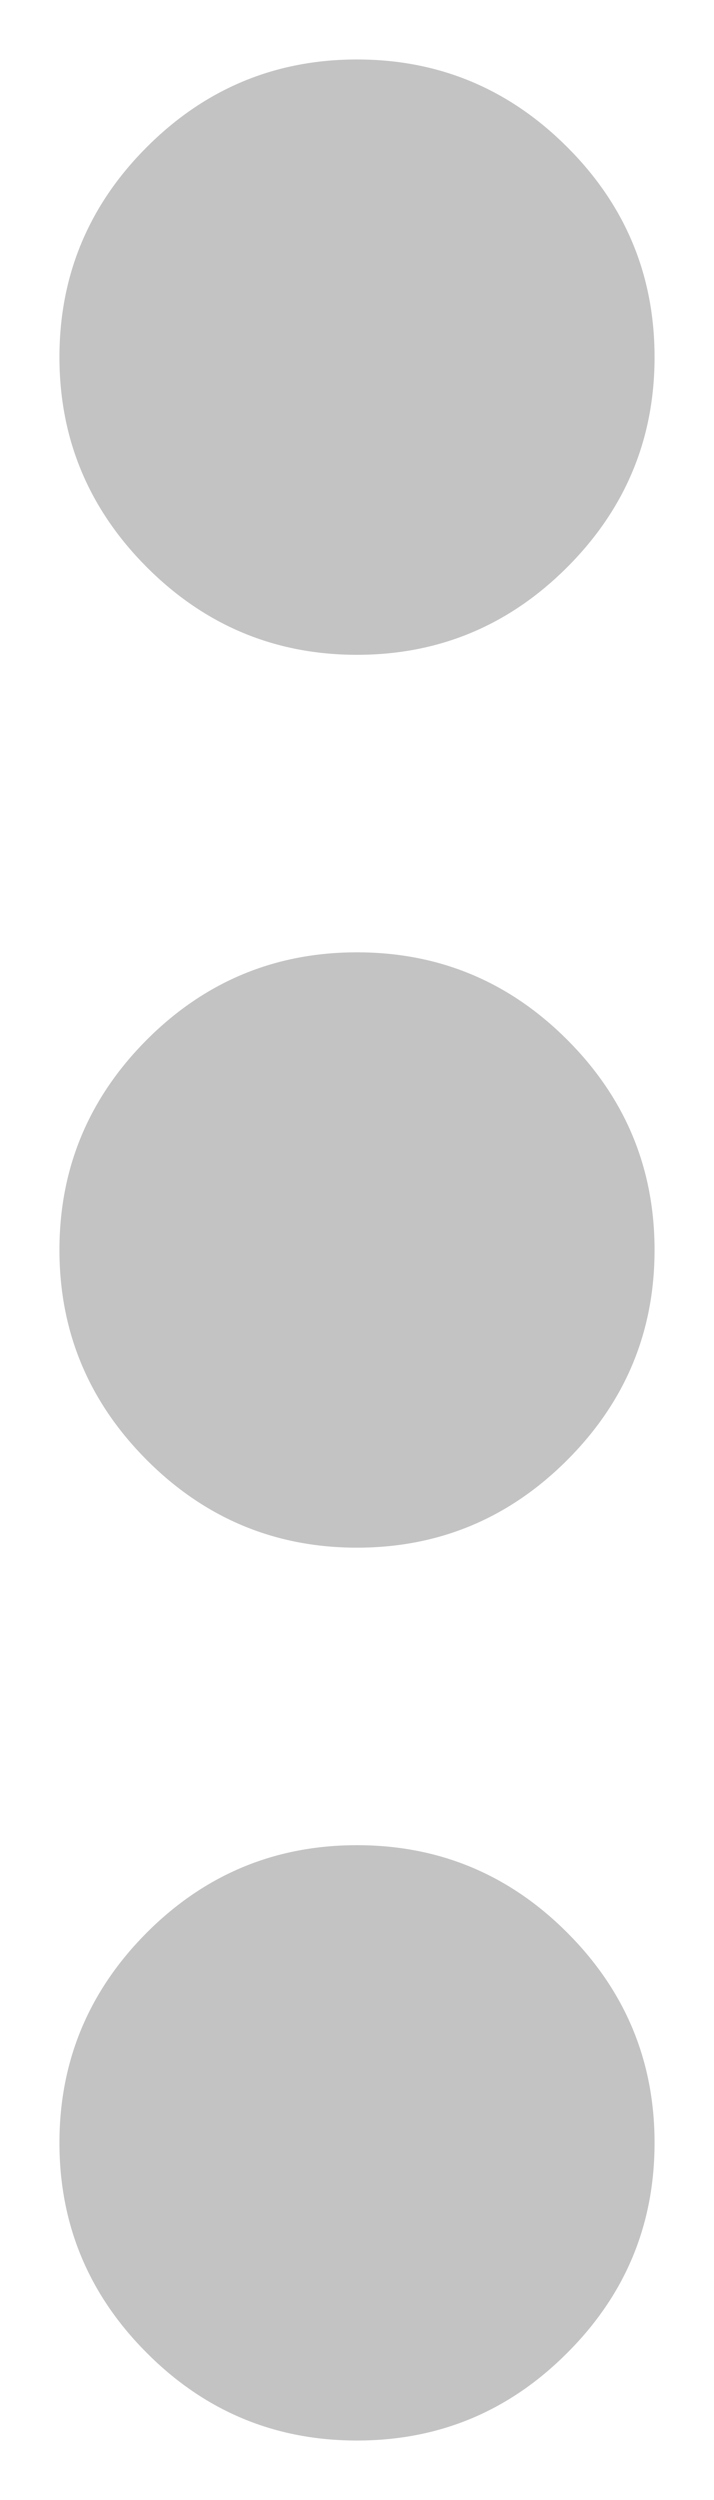 <svg width="4" height="14" viewBox="0 0 4 14" fill="none" xmlns="http://www.w3.org/2000/svg">
    <path d="M2 13.667C1.542 13.667 1.149 13.504 0.823 13.177C0.497 12.851 0.333 12.458 0.333 12C0.333 11.542 0.497 11.149 0.823 10.822C1.149 10.496 1.542 10.333 2 10.333C2.458 10.333 2.851 10.496 3.177 10.822C3.504 11.149 3.667 11.542 3.667 12C3.667 12.458 3.504 12.851 3.177 13.177C2.851 13.504 2.458 13.667 2 13.667ZM2 8.667C1.542 8.667 1.149 8.503 0.823 8.177C0.497 7.85 0.333 7.458 0.333 7C0.333 6.542 0.497 6.149 0.823 5.822C1.149 5.496 1.542 5.333 2 5.333C2.458 5.333 2.851 5.496 3.177 5.822C3.504 6.149 3.667 6.542 3.667 7C3.667 7.458 3.504 7.85 3.177 8.177C2.851 8.503 2.458 8.667 2 8.667ZM2 3.667C1.542 3.667 1.149 3.503 0.823 3.177C0.497 2.85 0.333 2.458 0.333 2C0.333 1.542 0.497 1.149 0.823 0.823C1.149 0.497 1.542 0.333 2 0.333C2.458 0.333 2.851 0.497 3.177 0.823C3.504 1.149 3.667 1.542 3.667 2C3.667 2.458 3.504 2.85 3.177 3.177C2.851 3.503 2.458 3.667 2 3.667Z" fill="#C3C3C3"/>
</svg>